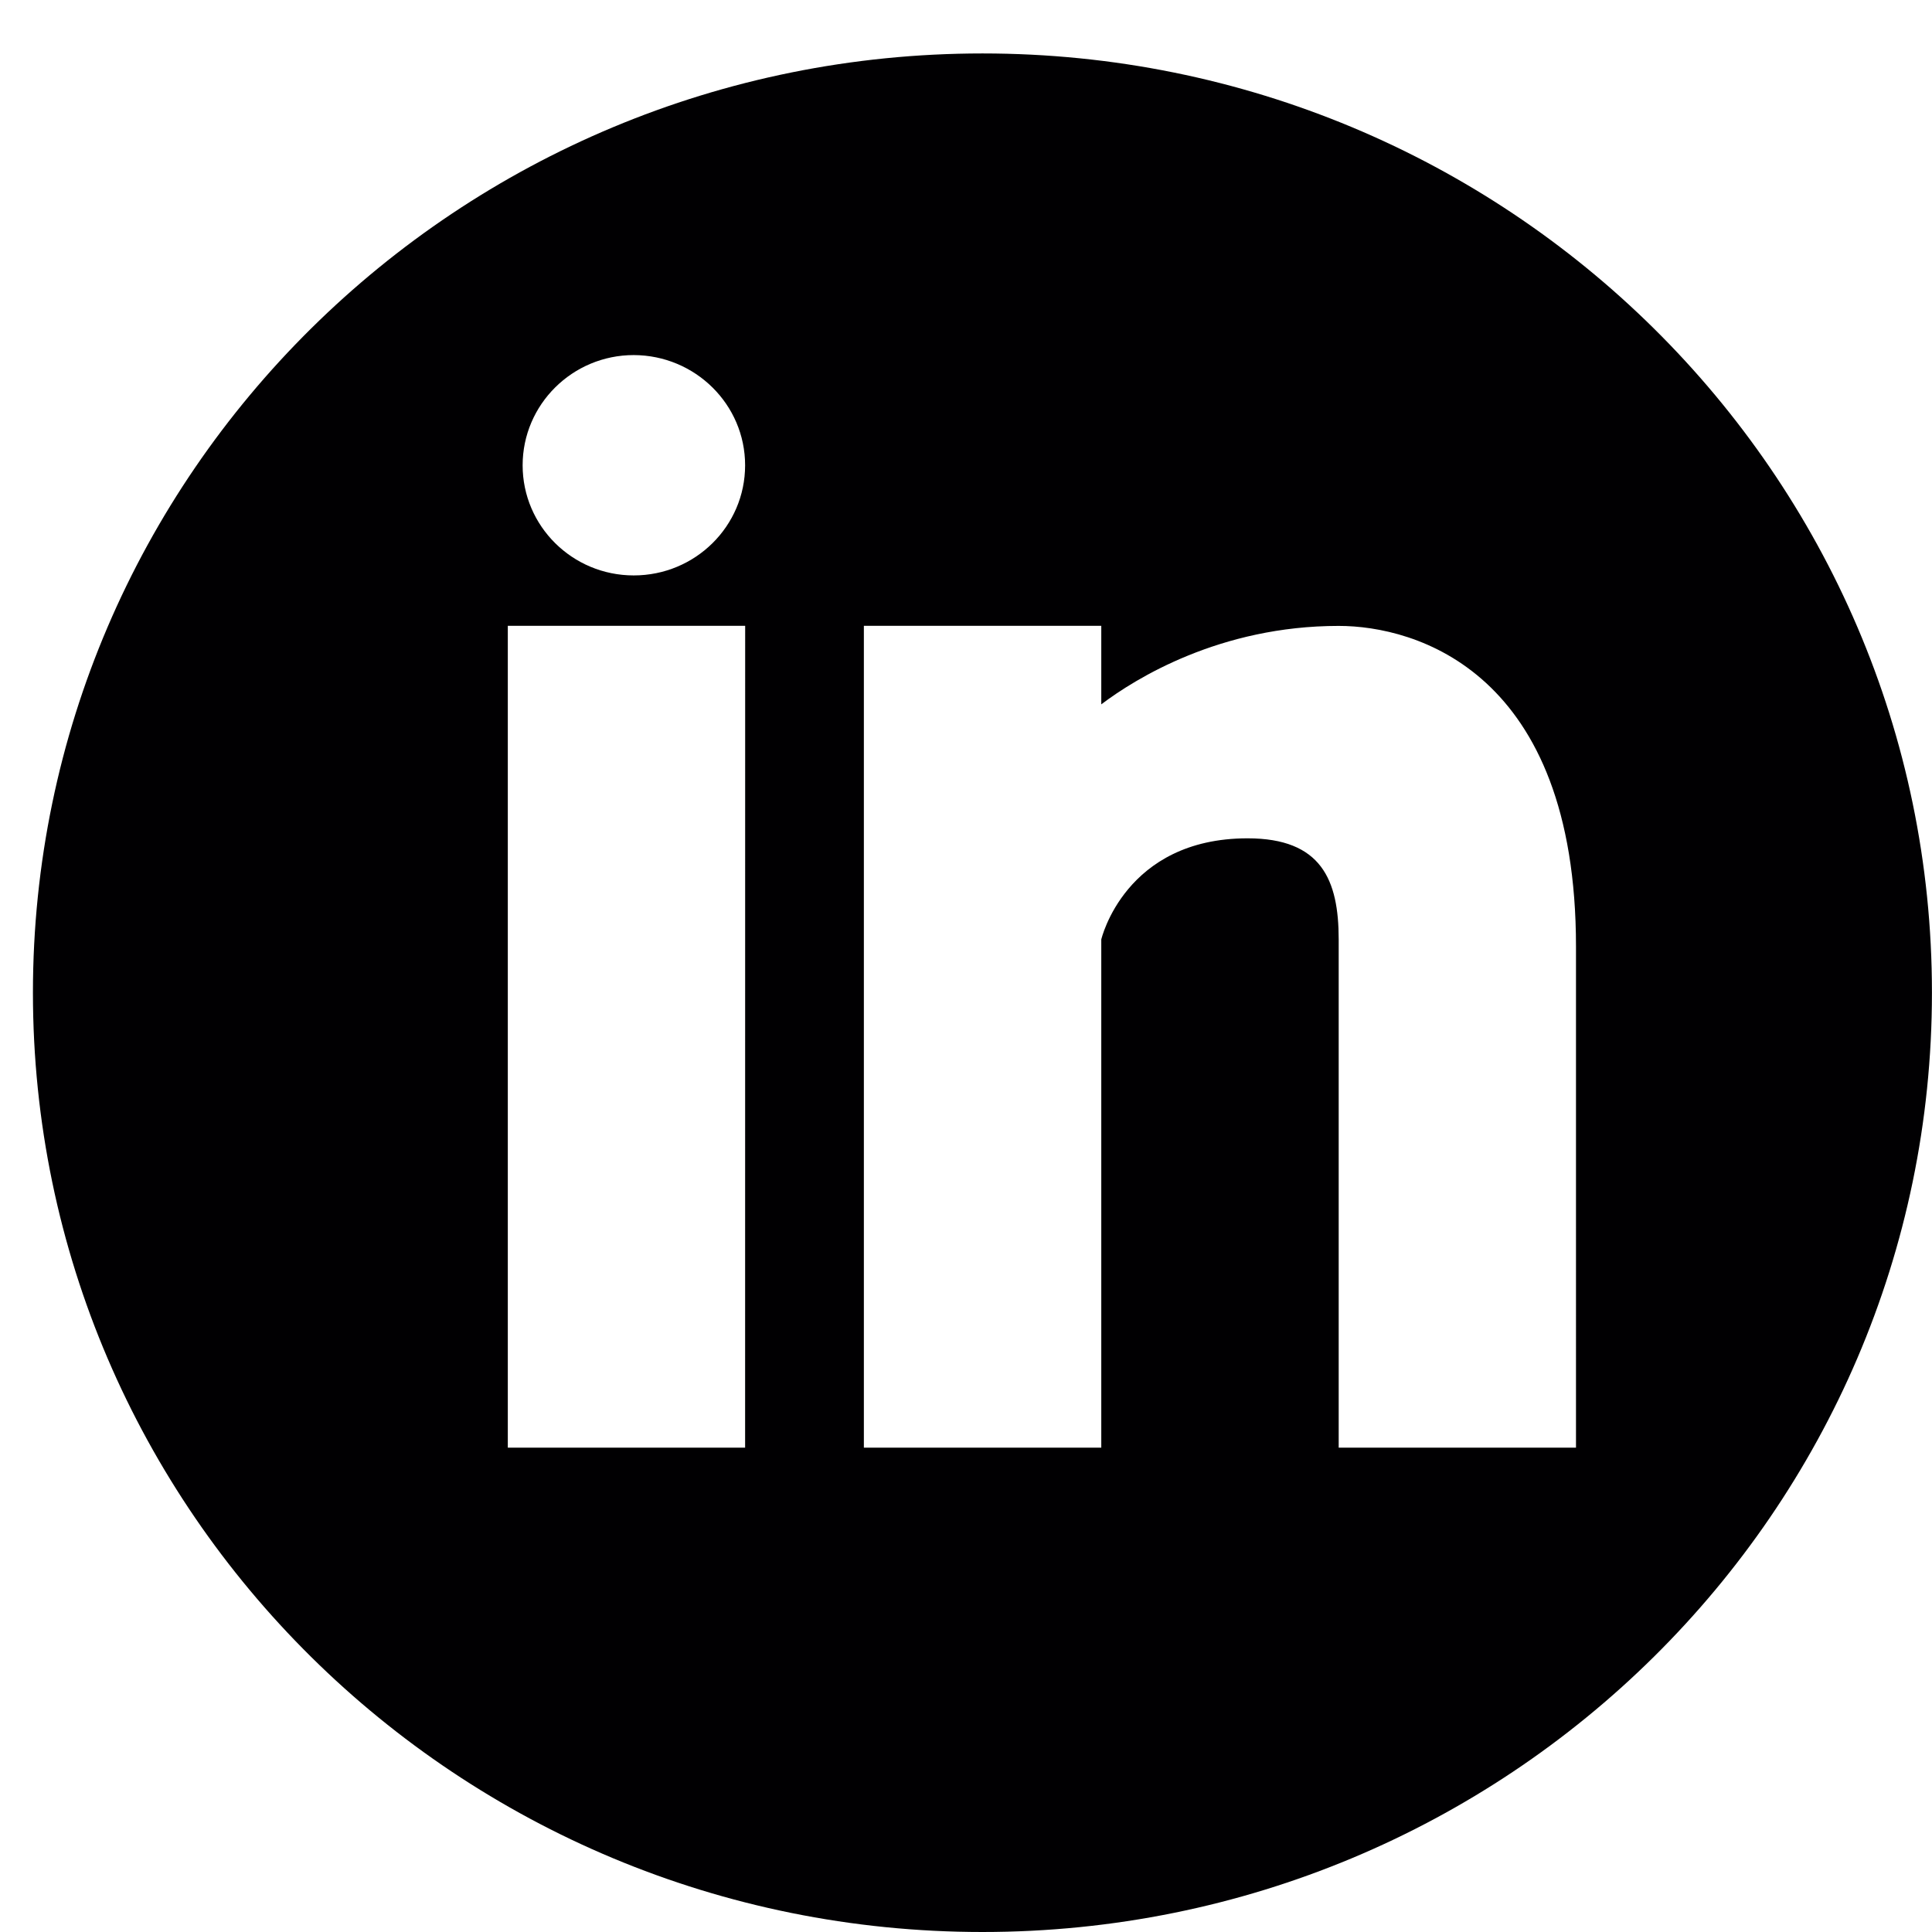 <?xml version="1.0" encoding="utf-8"?>
<!-- Generator: Adobe Illustrator 16.0.0, SVG Export Plug-In . SVG Version: 6.00 Build 0)  -->
<svg version="1.2" baseProfile="tiny" id="Capa_1" xmlns="http://www.w3.org/2000/svg" xmlns:xlink="http://www.w3.org/1999/xlink"
	 x="0px" y="0px" width="35.318px" height="35.318px" viewBox="0 0 35.318 35.318" xml:space="preserve">
<g>
	<g>
		<path fill="#010002" d="M17.961,0.977c-9.587,0-17.359,7.688-17.359,17.17S8.375,35.318,17.96,35.318
			c9.584,0,17.357-7.689,17.357-17.171C35.32,8.663,27.546,0.977,17.961,0.977z M13.621,26.464H9.283V11.44h4.339L13.621,26.464
			L13.621,26.464z M11.585,10.519c-1.122,0-2.031-0.902-2.031-2.013c0-1.112,0.912-2.015,2.031-2.015
			c1.124,0.003,2.036,0.904,2.036,2.015C13.621,9.617,12.711,10.519,11.585,10.519z M28.81,26.464h-4.338v-9.29
			c0-1.089-0.315-1.849-1.666-1.849c-2.244,0-2.674,1.849-2.674,1.849v9.29h-4.34V11.44h4.34v1.436
			c0.621-0.47,2.17-1.434,4.34-1.434c1.405,0,4.338,0.833,4.338,5.862V26.464z"/>
	</g>
</g>
</svg>
